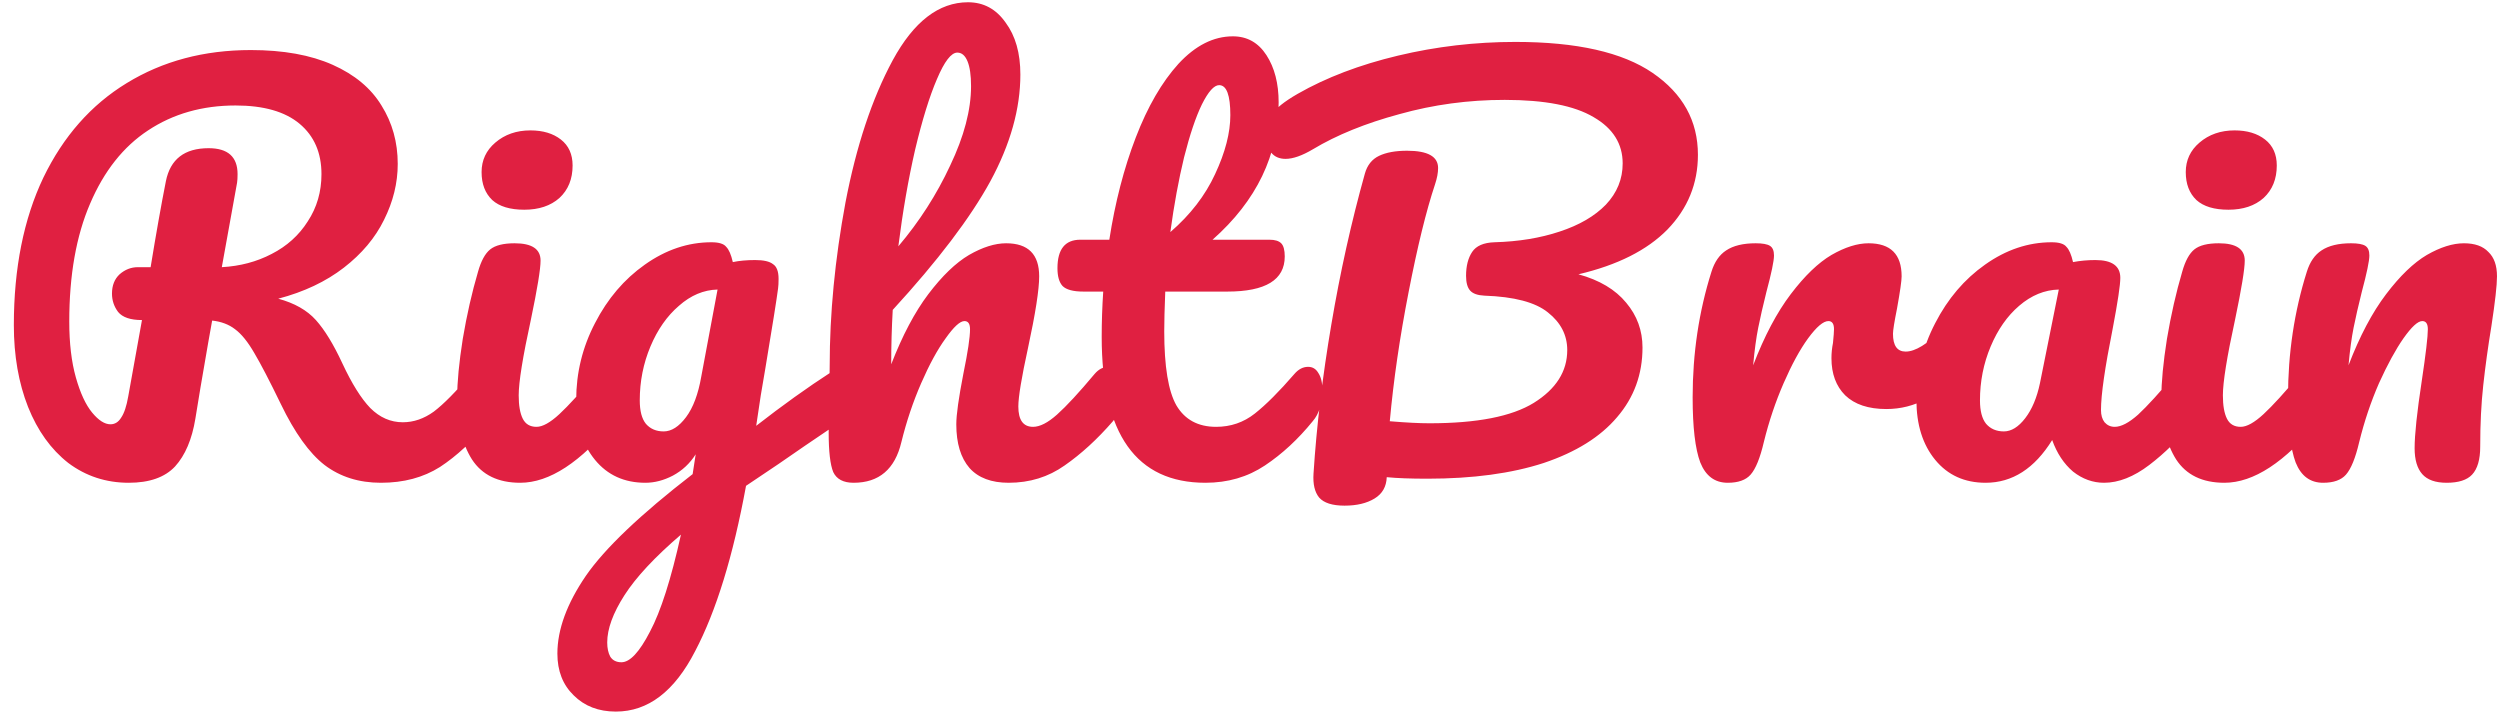 <svg width="177" height="51" viewBox="0 0 177 51" fill="none" xmlns="http://www.w3.org/2000/svg">
<path d="M34.316 25.972C34.628 25.972 34.868 26.116 35.036 26.404C35.228 26.692 35.324 27.088 35.324 27.592C35.324 28.528 35.096 29.272 34.64 29.824C33.488 31.216 32.324 32.296 31.148 33.064C29.972 33.808 28.58 34.18 26.972 34.18C25.412 34.18 24.08 33.76 22.976 32.92C21.896 32.08 20.864 30.64 19.88 28.6C19.088 26.968 18.464 25.768 18.008 25C17.552 24.208 17.096 23.644 16.64 23.308C16.208 22.972 15.668 22.768 15.02 22.696C14.924 23.2 14.648 24.784 14.192 27.448C14 28.648 13.88 29.38 13.832 29.644C13.592 31.108 13.112 32.236 12.392 33.028C11.672 33.796 10.58 34.18 9.116 34.18C7.508 34.18 6.08 33.712 4.832 32.776C3.608 31.816 2.66 30.496 1.988 28.816C1.316 27.112 0.98 25.18 0.98 23.02C0.98 18.988 1.676 15.508 3.068 12.58C4.484 9.652 6.452 7.42 8.972 5.884C11.516 4.324 14.444 3.544 17.756 3.544C20.06 3.544 21.992 3.892 23.552 4.588C25.112 5.284 26.264 6.244 27.008 7.468C27.776 8.692 28.16 10.072 28.16 11.608C28.16 12.952 27.836 14.272 27.188 15.568C26.564 16.84 25.616 17.968 24.344 18.952C23.072 19.936 21.524 20.668 19.7 21.148C20.852 21.46 21.74 21.964 22.364 22.66C22.988 23.356 23.612 24.376 24.236 25.72C24.908 27.16 25.568 28.216 26.216 28.888C26.888 29.56 27.656 29.896 28.52 29.896C29.288 29.896 30.02 29.644 30.716 29.14C31.412 28.612 32.288 27.724 33.344 26.476C33.632 26.14 33.956 25.972 34.316 25.972ZM10.052 22.66C9.236 22.66 8.672 22.468 8.36 22.084C8.072 21.7 7.928 21.268 7.928 20.788C7.928 20.212 8.108 19.756 8.468 19.42C8.852 19.084 9.284 18.916 9.764 18.916H10.664C11.048 16.564 11.408 14.536 11.744 12.832C12.056 11.272 13.064 10.492 14.768 10.492C16.136 10.492 16.82 11.104 16.82 12.328C16.82 12.592 16.808 12.796 16.784 12.94L15.704 18.916C17 18.844 18.176 18.532 19.232 17.98C20.312 17.428 21.164 16.66 21.788 15.676C22.436 14.692 22.76 13.576 22.76 12.328C22.76 10.816 22.244 9.628 21.212 8.764C20.18 7.9 18.668 7.468 16.676 7.468C14.324 7.468 12.26 8.056 10.484 9.232C8.732 10.384 7.364 12.112 6.38 14.416C5.396 16.696 4.904 19.48 4.904 22.768C4.904 24.304 5.06 25.624 5.372 26.728C5.684 27.832 6.068 28.66 6.524 29.212C6.98 29.764 7.412 30.04 7.82 30.04C8.132 30.04 8.384 29.884 8.576 29.572C8.792 29.26 8.96 28.756 9.08 28.06L10.052 22.66ZM37.12 14.848C36.112 14.848 35.356 14.62 34.852 14.164C34.348 13.684 34.096 13.024 34.096 12.184C34.096 11.344 34.42 10.648 35.068 10.096C35.74 9.52 36.568 9.232 37.552 9.232C38.44 9.232 39.16 9.448 39.712 9.88C40.264 10.312 40.54 10.924 40.54 11.716C40.54 12.676 40.228 13.444 39.604 14.02C38.98 14.572 38.152 14.848 37.12 14.848ZM36.832 34.18C35.272 34.18 34.132 33.628 33.412 32.524C32.716 31.42 32.368 29.956 32.368 28.132C32.368 27.052 32.5 25.672 32.764 23.992C33.052 22.288 33.412 20.704 33.844 19.24C34.06 18.472 34.348 17.944 34.708 17.656C35.068 17.368 35.644 17.224 36.436 17.224C37.66 17.224 38.272 17.632 38.272 18.448C38.272 19.048 38.044 20.44 37.588 22.624C37.012 25.264 36.724 27.052 36.724 27.988C36.724 28.708 36.82 29.26 37.012 29.644C37.204 30.028 37.528 30.22 37.984 30.22C38.416 30.22 38.956 29.92 39.604 29.32C40.252 28.72 41.116 27.772 42.196 26.476C42.484 26.14 42.808 25.972 43.168 25.972C43.48 25.972 43.72 26.116 43.888 26.404C44.08 26.692 44.176 27.088 44.176 27.592C44.176 28.552 43.948 29.296 43.492 29.824C41.116 32.728 38.896 34.18 36.832 34.18ZM59.695 26.044C60.007 26.044 60.247 26.2 60.415 26.512C60.607 26.8 60.703 27.172 60.703 27.628C60.703 28.18 60.619 28.612 60.451 28.924C60.283 29.236 60.019 29.512 59.659 29.752C57.595 31.144 56.083 32.176 55.123 32.848L52.819 34.396C51.907 39.364 50.707 43.264 49.219 46.096C47.755 48.952 45.883 50.38 43.603 50.38C42.379 50.38 41.383 49.996 40.615 49.228C39.847 48.484 39.463 47.5 39.463 46.276C39.463 44.572 40.135 42.736 41.479 40.768C42.823 38.824 45.343 36.424 49.039 33.568L49.255 32.164C48.847 32.812 48.307 33.316 47.635 33.676C46.987 34.012 46.339 34.18 45.691 34.18C44.203 34.18 43.015 33.64 42.127 32.56C41.239 31.48 40.795 30.064 40.795 28.312C40.795 26.392 41.239 24.58 42.127 22.876C43.015 21.148 44.191 19.768 45.655 18.736C47.143 17.68 48.715 17.152 50.371 17.152C50.899 17.152 51.247 17.26 51.415 17.476C51.607 17.668 51.763 18.028 51.883 18.556C52.339 18.46 52.867 18.412 53.467 18.412C54.067 18.412 54.487 18.508 54.727 18.7C54.991 18.868 55.123 19.216 55.123 19.744C55.123 20.032 55.111 20.26 55.087 20.428C54.991 21.172 54.691 23.056 54.187 26.08C54.091 26.656 53.983 27.292 53.863 27.988C53.767 28.66 53.659 29.38 53.539 30.148C55.387 28.708 57.163 27.436 58.867 26.332C59.179 26.14 59.455 26.044 59.695 26.044ZM46.987 30.544C47.539 30.544 48.067 30.208 48.571 29.536C49.075 28.864 49.435 27.904 49.651 26.656L50.803 20.5C49.819 20.524 48.907 20.908 48.067 21.652C47.227 22.372 46.555 23.332 46.051 24.532C45.547 25.732 45.295 27.004 45.295 28.348C45.295 29.092 45.439 29.644 45.727 30.004C46.039 30.364 46.459 30.544 46.987 30.544ZM43.999 46.888C44.599 46.888 45.271 46.168 46.015 44.728C46.783 43.288 47.515 40.996 48.211 37.852C46.363 39.436 45.031 40.864 44.215 42.136C43.399 43.408 42.991 44.524 42.991 45.484C42.991 45.892 43.063 46.228 43.207 46.492C43.375 46.756 43.639 46.888 43.999 46.888ZM78.47 25.972C78.782 25.972 79.022 26.116 79.19 26.404C79.382 26.692 79.478 27.088 79.478 27.592C79.478 28.552 79.25 29.296 78.794 29.824C77.69 31.096 76.55 32.14 75.374 32.956C74.222 33.772 72.902 34.18 71.414 34.18C70.19 34.18 69.266 33.832 68.642 33.136C68.018 32.416 67.706 31.384 67.706 30.04C67.706 29.368 67.874 28.168 68.21 26.44C68.522 24.928 68.678 23.884 68.678 23.308C68.678 22.924 68.546 22.732 68.282 22.732C67.97 22.732 67.526 23.14 66.95 23.956C66.374 24.748 65.798 25.804 65.222 27.124C64.646 28.444 64.178 29.836 63.818 31.3C63.362 33.22 62.234 34.18 60.434 34.18C59.714 34.18 59.234 33.928 58.994 33.424C58.778 32.896 58.67 31.96 58.67 30.616C58.67 29.848 58.682 29.236 58.706 28.78L58.742 25.9C58.742 22.204 59.114 18.352 59.858 14.344C60.626 10.336 61.742 6.976 63.206 4.264C64.694 1.528 66.47 0.16 68.534 0.16C69.638 0.16 70.526 0.64 71.198 1.6C71.894 2.536 72.242 3.76 72.242 5.272C72.242 7.696 71.534 10.216 70.118 12.832C68.702 15.424 66.398 18.46 63.206 21.94C63.134 23.188 63.098 24.472 63.098 25.792C63.89 23.752 64.766 22.096 65.726 20.824C66.71 19.528 67.67 18.604 68.606 18.052C69.566 17.5 70.442 17.224 71.234 17.224C72.794 17.224 73.574 18.004 73.574 19.564C73.574 20.5 73.31 22.192 72.782 24.64C72.326 26.728 72.098 28.108 72.098 28.78C72.098 29.74 72.446 30.22 73.142 30.22C73.622 30.22 74.186 29.932 74.834 29.356C75.506 28.756 76.394 27.796 77.498 26.476C77.786 26.14 78.11 25.972 78.47 25.972ZM67.778 3.724C67.346 3.724 66.866 4.348 66.338 5.596C65.81 6.82 65.294 8.488 64.79 10.6C64.31 12.688 63.914 14.968 63.602 17.44C65.09 15.688 66.314 13.78 67.274 11.716C68.258 9.652 68.75 7.78 68.75 6.1C68.75 5.332 68.666 4.744 68.498 4.336C68.33 3.928 68.09 3.724 67.778 3.724ZM92.616 25.972C92.928 25.972 93.168 26.116 93.336 26.404C93.528 26.692 93.624 27.088 93.624 27.592C93.624 28.552 93.396 29.296 92.94 29.824C91.908 31.096 90.78 32.14 89.556 32.956C88.332 33.772 86.928 34.18 85.344 34.18C80.448 34.18 78 30.736 78 23.848C78 22.792 78.036 21.724 78.108 20.644H76.704C75.984 20.644 75.492 20.512 75.228 20.248C74.988 19.984 74.868 19.564 74.868 18.988C74.868 17.644 75.408 16.972 76.488 16.972H78.54C78.948 14.332 79.572 11.92 80.412 9.736C81.252 7.552 82.26 5.812 83.436 4.516C84.636 3.22 85.92 2.572 87.288 2.572C88.296 2.572 89.088 3.016 89.664 3.904C90.24 4.792 90.528 5.908 90.528 7.252C90.528 10.972 88.968 14.212 85.848 16.972H89.88C90.264 16.972 90.54 17.056 90.708 17.224C90.876 17.392 90.96 17.704 90.96 18.16C90.96 19.816 89.604 20.644 86.892 20.644H82.5C82.452 21.844 82.428 22.78 82.428 23.452C82.428 25.948 82.716 27.7 83.292 28.708C83.892 29.716 84.828 30.22 86.1 30.22C87.132 30.22 88.044 29.908 88.836 29.284C89.628 28.66 90.564 27.724 91.644 26.476C91.932 26.14 92.256 25.972 92.616 25.972ZM86.316 6.028C85.956 6.028 85.548 6.484 85.092 7.396C84.66 8.284 84.24 9.532 83.832 11.14C83.448 12.724 83.124 14.488 82.86 16.432C84.276 15.208 85.332 13.84 86.028 12.328C86.748 10.792 87.108 9.4 87.108 8.152C87.108 6.736 86.844 6.028 86.316 6.028ZM120.213 10.96C120.213 13 119.493 14.764 118.053 16.252C116.613 17.716 114.513 18.772 111.753 19.42C113.241 19.828 114.369 20.5 115.137 21.436C115.905 22.348 116.289 23.404 116.289 24.604C116.289 26.5 115.689 28.144 114.489 29.536C113.313 30.928 111.585 32.008 109.305 32.776C107.025 33.52 104.277 33.892 101.061 33.892C99.861 33.892 98.901 33.856 98.181 33.784C98.157 34.456 97.869 34.96 97.317 35.296C96.765 35.632 96.057 35.8 95.193 35.8C94.329 35.8 93.729 35.608 93.393 35.224C93.081 34.84 92.949 34.276 92.997 33.532C93.213 30.172 93.633 26.656 94.257 22.984C94.881 19.288 95.673 15.724 96.633 12.292C96.801 11.692 97.137 11.272 97.641 11.032C98.145 10.792 98.805 10.672 99.621 10.672C101.085 10.672 101.817 11.08 101.817 11.896C101.817 12.232 101.745 12.616 101.601 13.048C100.977 14.92 100.353 17.464 99.729 20.68C99.105 23.872 98.661 26.92 98.397 29.824C99.549 29.92 100.485 29.968 101.205 29.968C104.565 29.968 107.025 29.488 108.585 28.528C110.169 27.544 110.961 26.296 110.961 24.784C110.961 23.728 110.505 22.84 109.593 22.12C108.705 21.4 107.205 21.004 105.093 20.932C104.613 20.908 104.277 20.788 104.085 20.572C103.893 20.356 103.797 20.008 103.797 19.528C103.797 18.832 103.941 18.268 104.229 17.836C104.517 17.404 105.045 17.176 105.813 17.152C107.517 17.104 109.053 16.852 110.421 16.396C111.813 15.94 112.905 15.304 113.697 14.488C114.489 13.648 114.885 12.676 114.885 11.572C114.885 10.18 114.201 9.088 112.833 8.296C111.465 7.48 109.365 7.072 106.533 7.072C103.965 7.072 101.481 7.408 99.081 8.08C96.681 8.728 94.641 9.556 92.961 10.564C92.193 11.02 91.545 11.248 91.017 11.248C90.585 11.248 90.249 11.104 90.009 10.816C89.793 10.504 89.685 10.12 89.685 9.664C89.685 9.064 89.805 8.548 90.045 8.116C90.309 7.684 90.921 7.192 91.881 6.64C93.897 5.488 96.261 4.588 98.973 3.94C101.685 3.292 104.457 2.968 107.289 2.968C111.633 2.968 114.873 3.7 117.009 5.164C119.145 6.628 120.213 8.56 120.213 10.96ZM122.323 34.18C121.411 34.18 120.763 33.7 120.379 32.74C120.019 31.78 119.839 30.244 119.839 28.132C119.839 25.012 120.283 22.048 121.171 19.24C121.387 18.544 121.735 18.04 122.215 17.728C122.719 17.392 123.415 17.224 124.303 17.224C124.783 17.224 125.119 17.284 125.311 17.404C125.503 17.524 125.599 17.752 125.599 18.088C125.599 18.472 125.419 19.336 125.059 20.68C124.819 21.64 124.627 22.48 124.483 23.2C124.339 23.92 124.219 24.808 124.123 25.864C124.915 23.8 125.803 22.12 126.787 20.824C127.771 19.528 128.731 18.604 129.667 18.052C130.627 17.5 131.503 17.224 132.295 17.224C133.855 17.224 134.635 18.004 134.635 19.564C134.635 19.876 134.527 20.632 134.311 21.832C134.119 22.792 134.023 23.392 134.023 23.632C134.023 24.472 134.323 24.892 134.923 24.892C135.595 24.892 136.459 24.364 137.515 23.308C137.827 22.996 138.151 22.84 138.487 22.84C138.799 22.84 139.039 22.984 139.207 23.272C139.399 23.536 139.495 23.896 139.495 24.352C139.495 25.24 139.255 25.936 138.775 26.44C138.103 27.136 137.311 27.736 136.399 28.24C135.511 28.72 134.563 28.96 133.555 28.96C132.283 28.96 131.311 28.636 130.639 27.988C129.991 27.34 129.667 26.464 129.667 25.36C129.667 25 129.703 24.64 129.775 24.28C129.823 23.8 129.847 23.476 129.847 23.308C129.847 22.924 129.715 22.732 129.451 22.732C129.091 22.732 128.611 23.14 128.011 23.956C127.435 24.748 126.859 25.804 126.283 27.124C125.707 28.444 125.239 29.836 124.879 31.3C124.615 32.428 124.303 33.196 123.943 33.604C123.607 33.988 123.067 34.18 122.323 34.18ZM140.578 34.18C139.09 34.18 137.902 33.64 137.014 32.56C136.126 31.48 135.682 30.064 135.682 28.312C135.682 26.392 136.126 24.58 137.014 22.876C137.902 21.148 139.078 19.768 140.542 18.736C142.03 17.68 143.602 17.152 145.258 17.152C145.786 17.152 146.134 17.26 146.302 17.476C146.494 17.668 146.65 18.028 146.77 18.556C147.274 18.46 147.802 18.412 148.354 18.412C149.53 18.412 150.118 18.832 150.118 19.672C150.118 20.176 149.938 21.376 149.578 23.272C149.026 26.032 148.75 27.952 148.75 29.032C148.75 29.392 148.834 29.68 149.002 29.896C149.194 30.112 149.434 30.22 149.722 30.22C150.178 30.22 150.73 29.932 151.378 29.356C152.026 28.756 152.902 27.796 154.006 26.476C154.294 26.14 154.618 25.972 154.978 25.972C155.29 25.972 155.53 26.116 155.698 26.404C155.89 26.692 155.986 27.088 155.986 27.592C155.986 28.552 155.758 29.296 155.302 29.824C154.318 31.048 153.274 32.08 152.17 32.92C151.066 33.76 149.998 34.18 148.966 34.18C148.174 34.18 147.442 33.916 146.77 33.388C146.122 32.836 145.63 32.092 145.294 31.156C144.046 33.172 142.474 34.18 140.578 34.18ZM141.874 30.544C142.402 30.544 142.906 30.232 143.386 29.608C143.866 28.984 144.214 28.156 144.43 27.124L145.762 20.5C144.754 20.524 143.818 20.908 142.954 21.652C142.114 22.372 141.442 23.332 140.938 24.532C140.434 25.732 140.182 27.004 140.182 28.348C140.182 29.092 140.326 29.644 140.614 30.004C140.926 30.364 141.346 30.544 141.874 30.544ZM157.776 14.848C156.768 14.848 156.012 14.62 155.508 14.164C155.004 13.684 154.752 13.024 154.752 12.184C154.752 11.344 155.076 10.648 155.724 10.096C156.396 9.52 157.224 9.232 158.208 9.232C159.096 9.232 159.816 9.448 160.368 9.88C160.92 10.312 161.196 10.924 161.196 11.716C161.196 12.676 160.884 13.444 160.26 14.02C159.636 14.572 158.808 14.848 157.776 14.848ZM157.488 34.18C155.928 34.18 154.788 33.628 154.068 32.524C153.372 31.42 153.024 29.956 153.024 28.132C153.024 27.052 153.156 25.672 153.42 23.992C153.708 22.288 154.068 20.704 154.5 19.24C154.716 18.472 155.004 17.944 155.364 17.656C155.724 17.368 156.3 17.224 157.092 17.224C158.316 17.224 158.928 17.632 158.928 18.448C158.928 19.048 158.7 20.44 158.244 22.624C157.668 25.264 157.38 27.052 157.38 27.988C157.38 28.708 157.476 29.26 157.668 29.644C157.86 30.028 158.184 30.22 158.64 30.22C159.072 30.22 159.612 29.92 160.26 29.32C160.908 28.72 161.772 27.772 162.852 26.476C163.14 26.14 163.464 25.972 163.824 25.972C164.136 25.972 164.376 26.116 164.544 26.404C164.736 26.692 164.832 27.088 164.832 27.592C164.832 28.552 164.604 29.296 164.148 29.824C161.772 32.728 159.552 34.18 157.488 34.18ZM164.475 34.18C163.563 34.18 162.915 33.7 162.531 32.74C162.171 31.78 161.991 30.244 161.991 28.132C161.991 25.012 162.435 22.048 163.323 19.24C163.539 18.544 163.887 18.04 164.367 17.728C164.871 17.392 165.567 17.224 166.455 17.224C166.935 17.224 167.271 17.284 167.463 17.404C167.655 17.524 167.751 17.752 167.751 18.088C167.751 18.472 167.571 19.336 167.211 20.68C166.971 21.64 166.779 22.48 166.635 23.2C166.491 23.92 166.371 24.808 166.275 25.864C167.067 23.8 167.955 22.12 168.939 20.824C169.923 19.528 170.883 18.604 171.819 18.052C172.779 17.5 173.655 17.224 174.447 17.224C175.215 17.224 175.791 17.428 176.175 17.836C176.583 18.22 176.787 18.796 176.787 19.564C176.787 20.188 176.655 21.364 176.391 23.092C176.151 24.556 175.959 25.948 175.815 27.268C175.671 28.564 175.599 30.016 175.599 31.624C175.599 32.536 175.407 33.196 175.023 33.604C174.663 33.988 174.063 34.18 173.223 34.18C172.431 34.18 171.855 33.976 171.495 33.568C171.135 33.16 170.955 32.548 170.955 31.732C170.955 30.772 171.123 29.188 171.459 26.98C171.747 25.06 171.891 23.836 171.891 23.308C171.891 22.924 171.759 22.732 171.495 22.732C171.183 22.732 170.739 23.14 170.163 23.956C169.611 24.748 169.035 25.804 168.435 27.124C167.859 28.444 167.391 29.836 167.031 31.3C166.767 32.428 166.455 33.196 166.095 33.604C165.759 33.988 165.219 34.18 164.475 34.18Z" fill="#E02041"/>
</svg>

